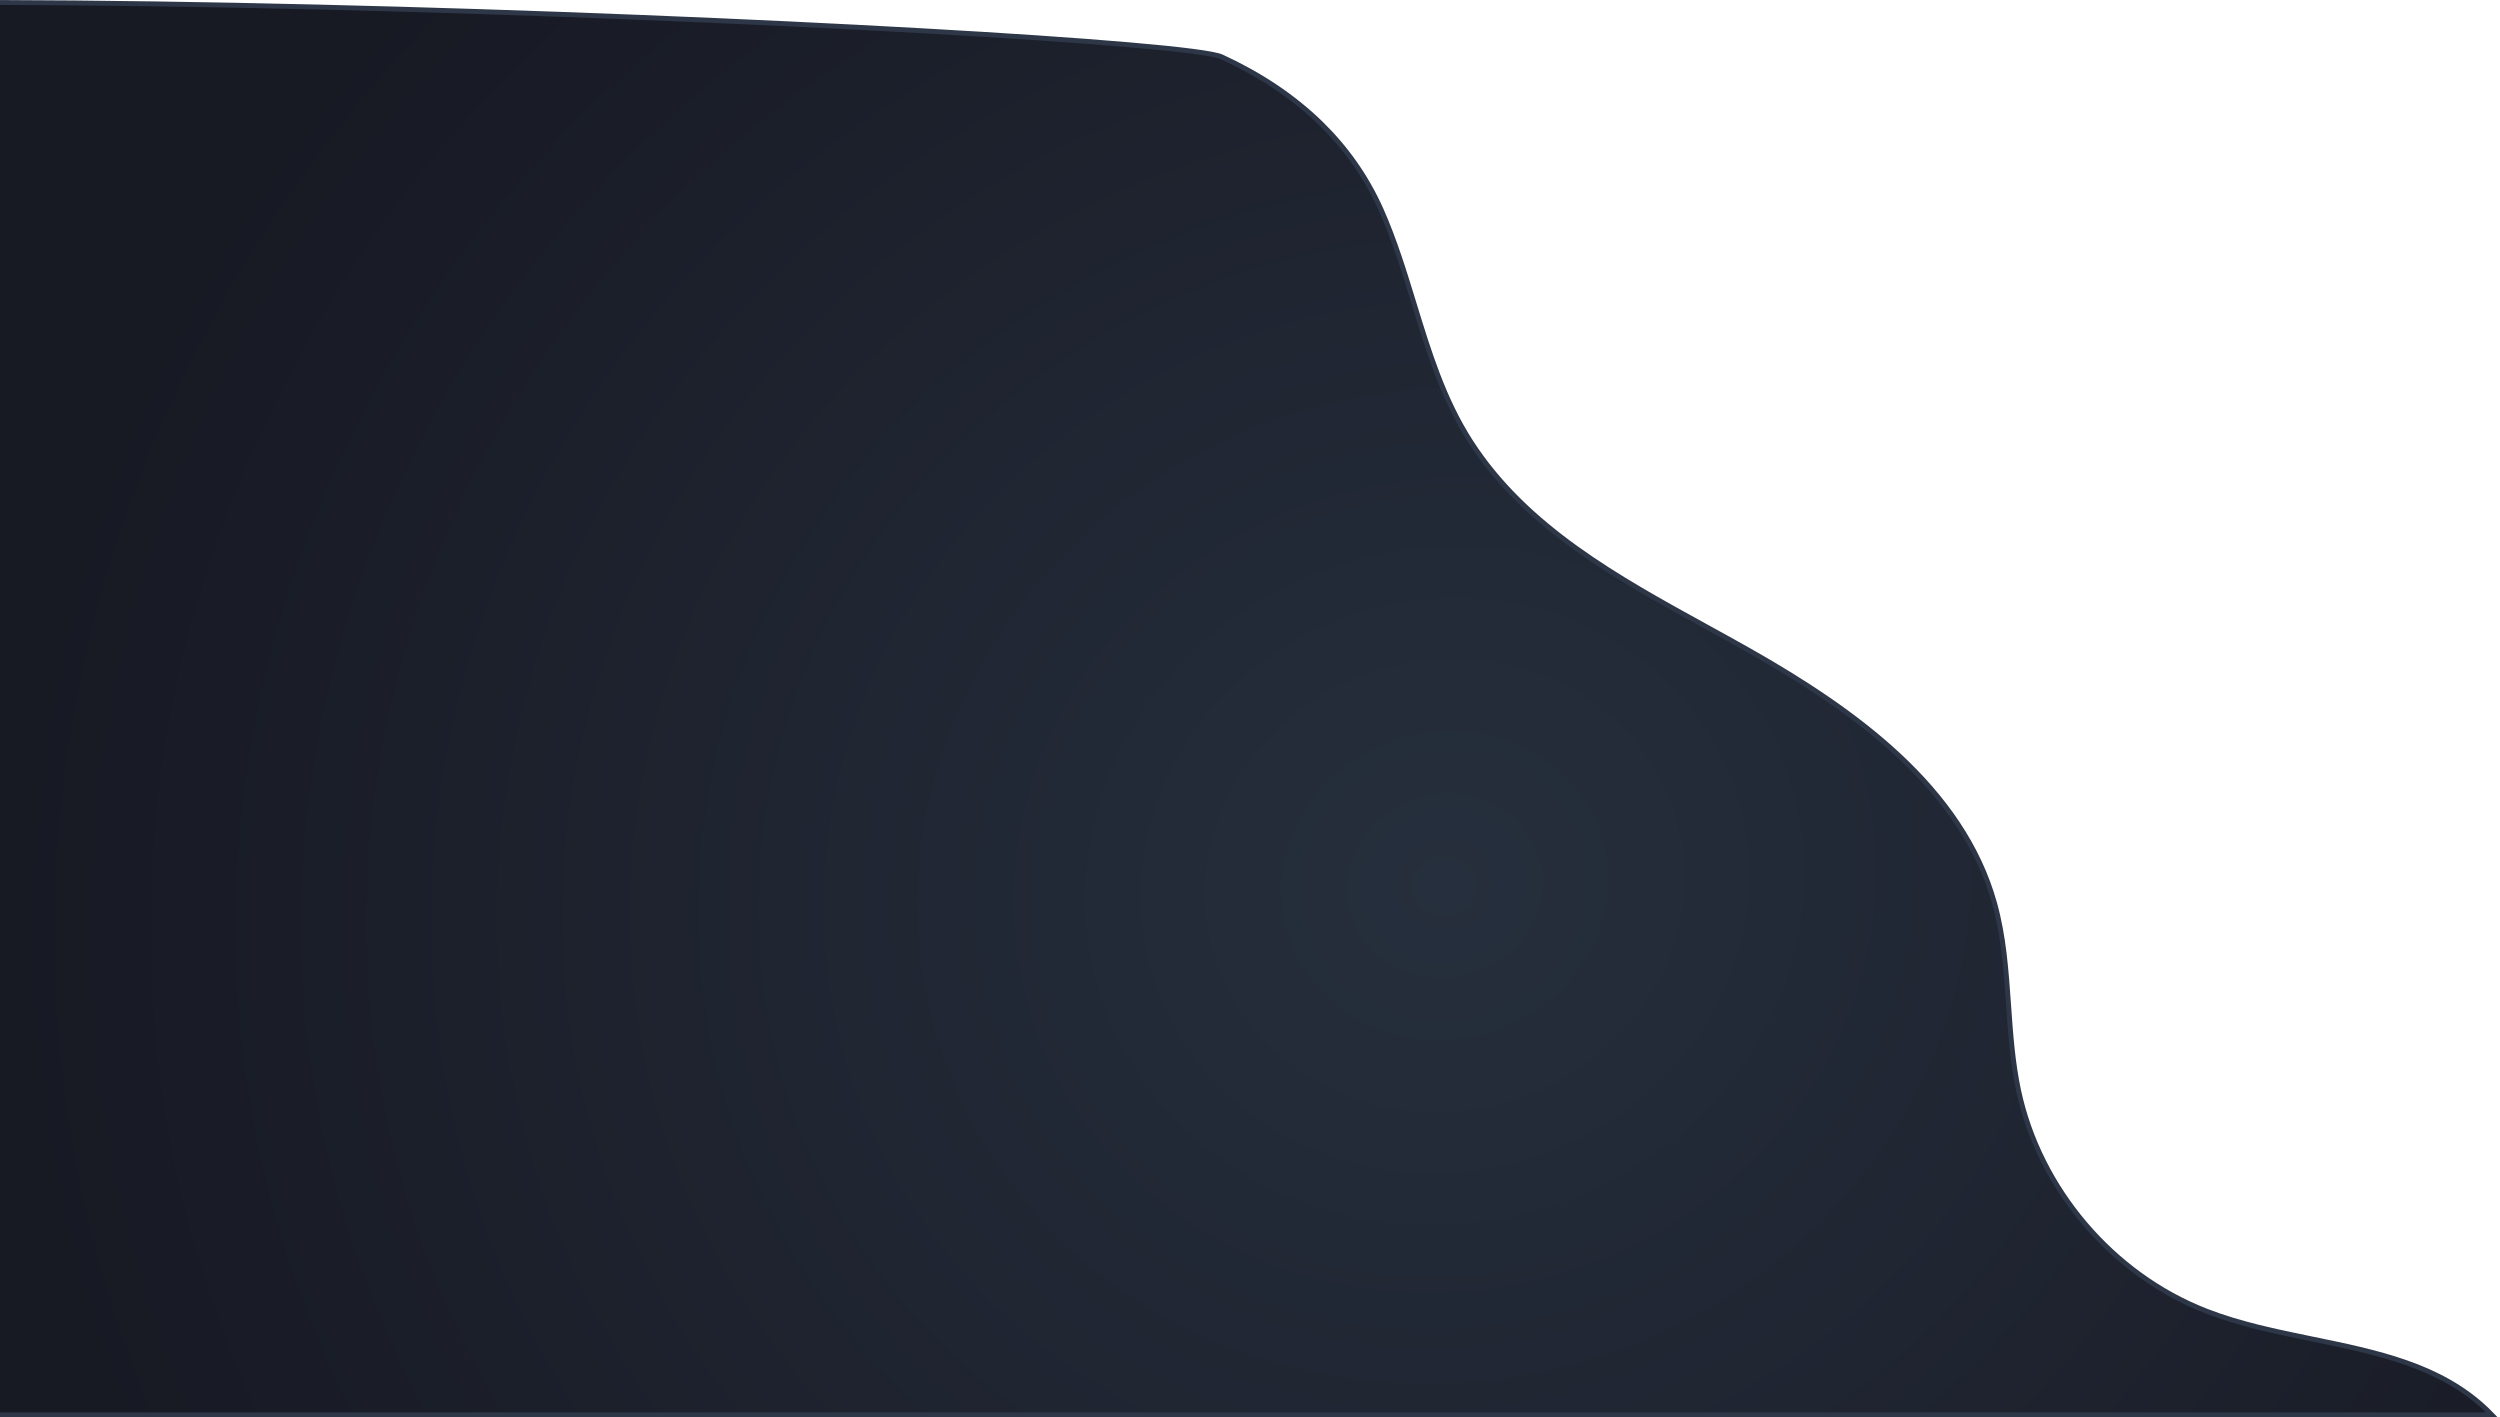 <svg width="1016" height="576" viewBox="0 0 1016 576" fill="none" xmlns="http://www.w3.org/2000/svg">
<path fill-rule="evenodd" clip-rule="evenodd" d="M561.306 85.276C555.234 71.672 546.898 60.055 536.813 50.186C525.389 39.049 511.736 30.14 496.505 23.115C472.527 12.012 -217.346 -18.76 -230.244 19.962C-231.989 25.171 -231.443 33.471 -230.947 41C-230.683 45.013 -230.433 48.806 -230.553 51.797C-231.17 66.84 -231.376 81.883 -231.307 96.927C-231.204 125.528 -230.114 154.104 -229.025 182.68C-227.945 211.005 -226.865 239.331 -226.745 267.681C-226.337 370.956 -238.738 473.842 -260 575H1012.69C1011.99 574.276 1011.28 573.565 1010.55 572.867C991.715 554.86 965.868 549.555 939.751 544.194C925.013 541.169 910.19 538.127 896.491 532.774C858.448 517.902 828.843 483.086 820.336 443.131C817.914 431.752 817.1 420.096 816.287 408.448C815.316 394.523 814.345 380.61 810.627 367.194C797.489 320.008 753.613 288.619 710.939 264.426C705.225 261.186 699.395 257.982 693.521 254.753C657.647 235.036 620.164 214.435 597.702 179.511C586.578 162.234 580.619 142.786 574.656 123.325C570.708 110.439 566.758 97.548 561.306 85.276Z" fill="url(#paint0_radial)"/>
<path d="M536.813 50.186L537.512 49.471L537.511 49.47L536.813 50.186ZM561.306 85.276L562.22 84.87L562.219 84.868L561.306 85.276ZM496.505 23.115L496.085 24.022L496.087 24.023L496.505 23.115ZM-230.244 19.962L-229.296 20.28L-229.295 20.278L-230.244 19.962ZM-230.947 41L-231.945 41.066L-231.945 41.066L-230.947 41ZM-230.553 51.797L-229.554 51.838L-229.554 51.837L-230.553 51.797ZM-231.307 96.927L-230.307 96.923L-230.307 96.922L-231.307 96.927ZM-229.025 182.68L-230.024 182.718L-230.024 182.718L-229.025 182.68ZM-226.745 267.681L-225.745 267.677L-225.745 267.677L-226.745 267.681ZM-260 575L-260.979 574.794L-261.232 576H-260V575ZM1012.69 575V576H1015.04L1013.41 574.307L1012.69 575ZM1010.55 572.867L1011.24 572.144L1011.24 572.144L1010.55 572.867ZM939.751 544.194L939.55 545.174L939.55 545.174L939.751 544.194ZM896.491 532.774L896.127 533.705L896.127 533.706L896.491 532.774ZM820.336 443.131L819.358 443.339L819.358 443.339L820.336 443.131ZM816.287 408.448L817.285 408.378L817.285 408.378L816.287 408.448ZM810.627 367.194L811.591 366.927L811.591 366.926L810.627 367.194ZM710.939 264.426L710.446 265.296L710.446 265.296L710.939 264.426ZM693.521 254.753L694.003 253.877L694.003 253.877L693.521 254.753ZM597.702 179.511L598.543 178.97L598.543 178.97L597.702 179.511ZM574.656 123.325L573.7 123.618L573.7 123.618L574.656 123.325ZM536.113 50.901C546.113 60.686 554.375 72.2 560.392 85.683L562.219 84.868C556.093 71.144 547.683 59.424 537.512 49.471L536.113 50.901ZM496.087 24.023C511.233 31.009 524.786 39.858 536.115 50.902L537.511 49.47C525.993 38.241 512.24 29.271 496.924 22.207L496.087 24.023ZM-229.295 20.278C-228.997 19.384 -228.156 18.4 -226.554 17.375C-224.968 16.361 -222.751 15.381 -219.907 14.444C-214.224 12.573 -206.209 10.934 -196.157 9.515C-176.065 6.68 -148.006 4.75 -114.584 3.557C-47.75 1.171 40.42 1.734 128.952 3.854C217.48 5.974 306.355 9.651 374.593 13.491C408.712 15.412 437.667 17.373 458.837 19.2C469.423 20.113 478.053 20.993 484.405 21.816C487.583 22.228 490.179 22.624 492.161 23.001C494.175 23.385 495.462 23.733 496.085 24.022L496.926 22.207C496.051 21.802 494.538 21.418 492.535 21.037C490.498 20.649 487.858 20.247 484.662 19.833C478.269 19.004 469.606 18.122 459.009 17.207C437.811 15.378 408.834 13.415 374.705 11.495C306.445 7.653 217.549 3.975 129 1.855C40.454 -0.266 -47.762 -0.83 -114.656 1.558C-148.098 2.752 -176.239 4.685 -196.436 7.535C-206.53 8.959 -214.682 10.618 -220.533 12.545C-223.456 13.507 -225.848 14.55 -227.631 15.691C-229.398 16.82 -230.685 18.12 -231.193 19.646L-229.295 20.278ZM-229.95 40.934C-230.198 37.162 -230.456 33.241 -230.436 29.616C-230.417 25.977 -230.117 22.729 -229.296 20.28L-231.192 19.645C-232.117 22.404 -232.416 25.911 -232.436 29.605C-232.456 33.315 -232.193 37.309 -231.945 41.066L-229.95 40.934ZM-229.554 51.837C-229.432 48.782 -229.687 44.928 -229.95 40.934L-231.945 41.066C-231.68 45.097 -231.435 48.831 -231.552 51.757L-229.554 51.837ZM-230.307 96.922C-230.376 81.891 -230.17 66.863 -229.554 51.838L-231.552 51.756C-232.17 66.817 -232.376 81.876 -232.307 96.931L-230.307 96.922ZM-228.025 182.642C-229.115 154.063 -230.204 125.505 -230.307 96.923L-232.307 96.93C-232.204 125.552 -231.114 154.145 -230.024 182.718L-228.025 182.642ZM-225.745 267.677C-225.865 239.307 -226.945 210.964 -228.025 182.642L-230.024 182.718C-228.944 211.046 -227.864 239.354 -227.745 267.686L-225.745 267.677ZM-259.021 575.206C-237.747 473.991 -225.337 371.034 -225.745 267.677L-227.745 267.685C-227.338 370.877 -239.728 473.693 -260.979 574.794L-259.021 575.206ZM-260 576H1012.69V574H-260V576ZM1009.86 573.59C1010.58 574.278 1011.28 574.979 1011.97 575.693L1013.41 574.307C1012.71 573.574 1011.98 572.852 1011.24 572.144L1009.86 573.59ZM939.55 545.174C965.728 550.547 991.268 555.816 1009.86 573.59L1011.24 572.144C992.162 553.904 966.008 548.563 939.952 543.215L939.55 545.174ZM896.127 533.706C909.919 539.094 924.828 542.152 939.55 545.174L939.952 543.215C925.198 540.186 910.46 537.159 896.855 531.843L896.127 533.706ZM819.358 443.339C827.935 483.624 857.771 518.711 896.127 533.705L896.855 531.843C859.125 517.093 829.751 482.549 821.314 442.922L819.358 443.339ZM815.29 408.517C816.102 420.154 816.919 431.88 819.358 443.339L821.314 442.922C818.909 431.624 818.099 420.038 817.285 408.378L815.29 408.517ZM809.664 367.461C813.35 380.763 814.317 394.576 815.29 408.517L817.285 408.378C816.314 394.471 815.34 380.456 811.591 366.927L809.664 367.461ZM710.446 265.296C753.122 289.49 796.645 320.706 809.664 367.462L811.591 366.926C798.333 319.31 754.105 287.748 711.433 263.556L710.446 265.296ZM693.04 255.63C698.914 258.859 704.739 262.06 710.446 265.296L711.433 263.556C705.712 260.312 699.875 257.105 694.003 253.877L693.04 255.63ZM596.861 180.052C619.484 215.226 657.212 235.938 693.04 255.63L694.003 253.877C658.083 234.135 620.844 213.644 598.543 178.97L596.861 180.052ZM573.7 123.618C579.656 143.057 585.65 162.64 596.861 180.053L598.543 178.97C587.506 161.828 581.582 142.516 575.612 123.032L573.7 123.618ZM560.392 85.682C565.815 97.889 569.749 110.722 573.7 123.618L575.612 123.032C571.667 110.156 567.701 97.206 562.22 84.87L560.392 85.682Z" fill="#2D3748"/>
<defs>
<radialGradient id="paint0_radial" cx="0" cy="0" r="1" gradientUnits="userSpaceOnUse" gradientTransform="translate(586.982 359.163) rotate(75.681) scale(544.741 583.174)">
<stop stop-color="#262F3D"/>
<stop offset="1" stop-color="#171923"/>
</radialGradient>
</defs>
</svg>
